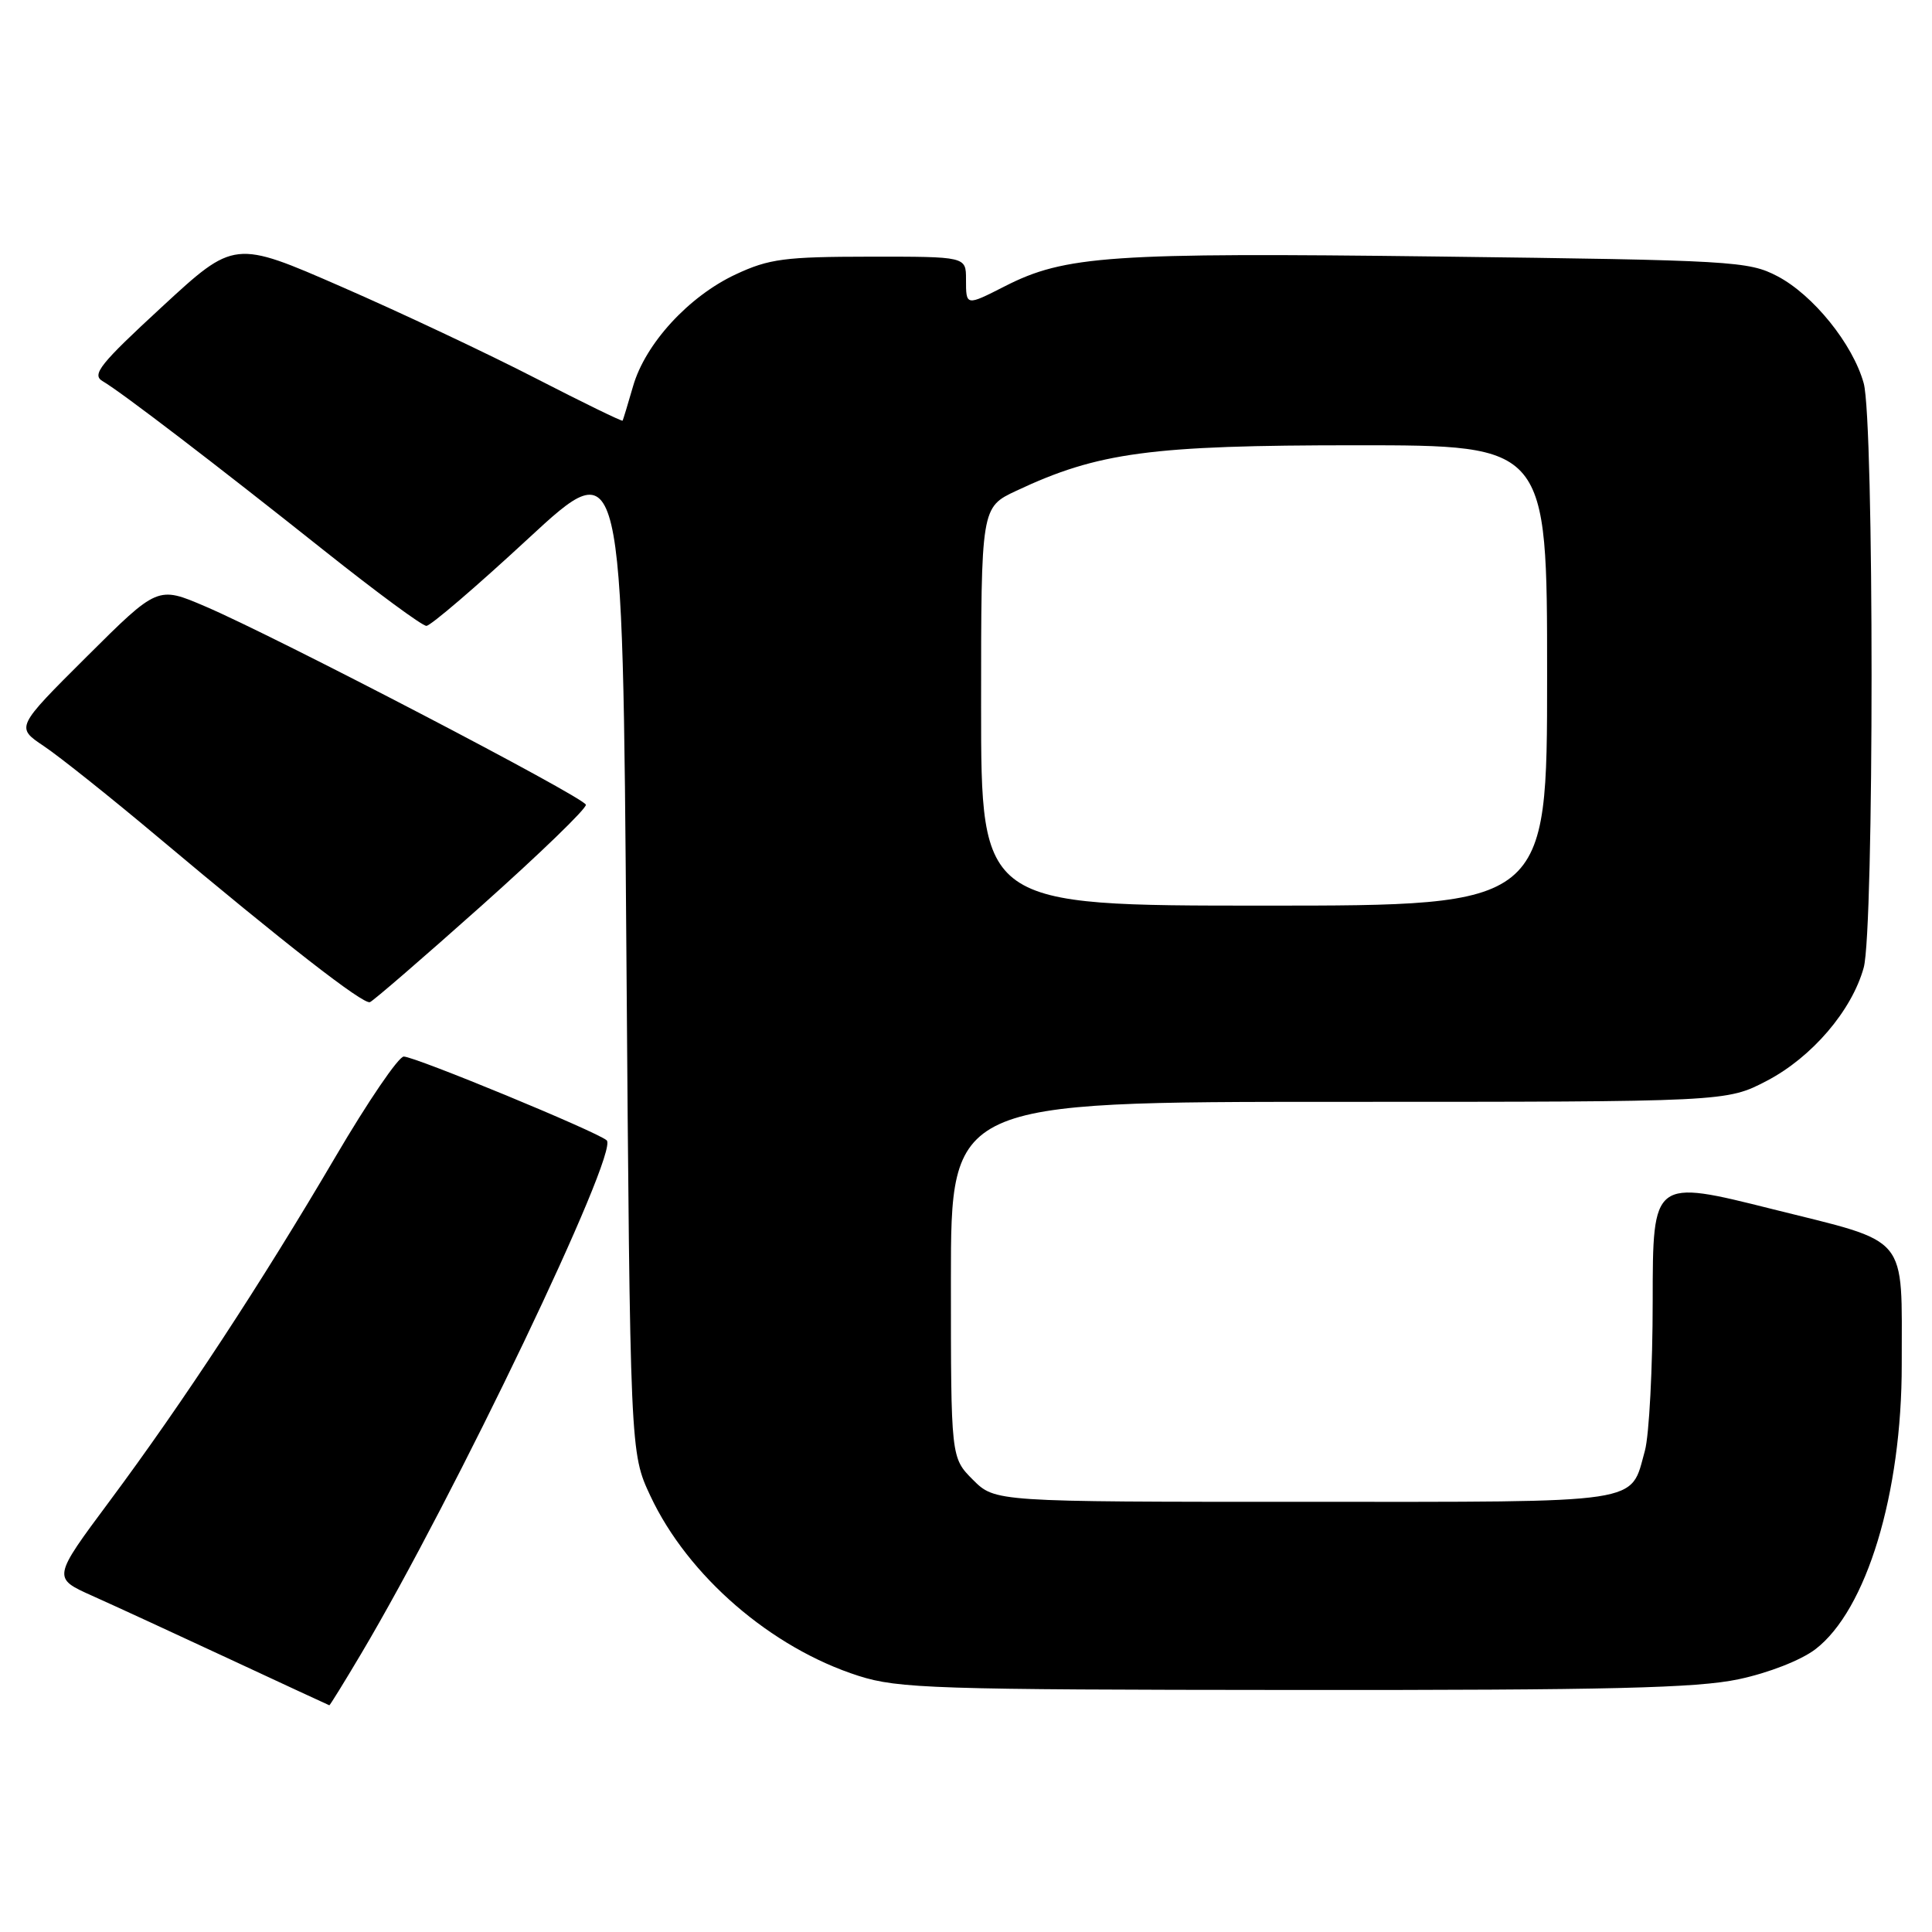 <?xml version="1.0" encoding="UTF-8" standalone="no"?>
<!DOCTYPE svg PUBLIC "-//W3C//DTD SVG 1.1//EN" "http://www.w3.org/Graphics/SVG/1.1/DTD/svg11.dtd" >
<svg xmlns="http://www.w3.org/2000/svg" xmlns:xlink="http://www.w3.org/1999/xlink" version="1.1" viewBox="0 0 256 256">
 <g >
 <path fill="currentColor"
d=" M 47.83 219.17 C 60.20 198.36 82.09 152.59 80.39 151.10 C 79.10 149.95 54.98 140.00 53.50 140.00 C 52.81 140.00 48.75 145.96 44.47 153.25 C 34.66 169.96 24.23 185.86 14.52 198.91 C 6.95 209.09 6.95 209.09 12.22 211.45 C 15.13 212.75 23.35 216.54 30.50 219.87 C 37.65 223.20 43.56 225.94 43.64 225.96 C 43.71 225.98 45.60 222.93 47.83 219.17 Z  M 230.37 222.51 C 234.35 221.67 238.63 219.99 240.54 218.54 C 247.32 213.36 252.01 197.91 251.99 180.79 C 251.97 163.33 253.19 164.80 234.88 160.22 C 219.00 156.24 219.00 156.24 218.99 172.37 C 218.99 181.24 218.52 190.17 217.96 192.22 C 215.97 199.36 218.36 199.00 172.85 199.00 C 131.85 199.00 131.85 199.00 128.92 196.08 C 126.00 193.15 126.00 193.15 126.00 169.58 C 126.00 146.00 126.00 146.00 177.39 146.00 C 228.77 146.00 228.77 146.00 234.12 143.21 C 240.09 140.09 245.37 133.92 246.95 128.22 C 248.34 123.24 248.34 55.76 246.95 50.78 C 245.51 45.59 240.25 39.07 235.50 36.59 C 231.69 34.60 229.60 34.48 190.50 33.99 C 147.12 33.45 141.10 33.87 133.15 37.93 C 127.98 40.56 128.00 40.57 128.00 37.00 C 128.00 34.00 128.00 34.00 115.25 34.01 C 104.00 34.02 101.91 34.29 97.50 36.35 C 91.26 39.26 85.50 45.54 83.88 51.19 C 83.20 53.56 82.57 55.61 82.50 55.74 C 82.42 55.87 77.21 53.33 70.93 50.10 C 64.64 46.86 53.10 41.42 45.28 38.01 C 31.06 31.80 31.06 31.80 21.47 40.65 C 13.25 48.23 12.12 49.64 13.59 50.50 C 16.06 51.94 28.53 61.48 43.00 72.99 C 49.88 78.46 55.95 82.94 56.50 82.93 C 57.05 82.93 63.12 77.73 70.00 71.36 C 82.50 59.80 82.50 59.80 83.00 126.15 C 83.50 192.50 83.50 192.50 86.18 198.22 C 91.15 208.82 102.18 218.36 113.76 222.06 C 119.02 223.74 123.88 223.90 171.50 223.93 C 213.31 223.96 224.85 223.68 230.37 222.51 Z  M 63.82 120.00 C 71.53 113.12 77.75 107.11 77.63 106.63 C 77.39 105.63 36.56 84.35 27.19 80.35 C 20.89 77.65 20.89 77.65 11.49 87.01 C 2.09 96.37 2.09 96.37 5.79 98.85 C 7.83 100.21 14.68 105.67 21.00 110.98 C 37.72 125.02 48.13 133.13 49.02 132.79 C 49.45 132.63 56.11 126.88 63.82 120.00 Z  M 130.00 93.61 C 130.00 67.22 130.00 67.22 134.67 65.03 C 145.51 59.93 152.46 59.00 179.66 59.00 C 205.00 59.00 205.00 59.00 205.00 89.50 C 205.00 120.00 205.00 120.00 167.50 120.00 C 130.00 120.00 130.00 120.00 130.00 93.61 Z "/>
</g>
</svg>
